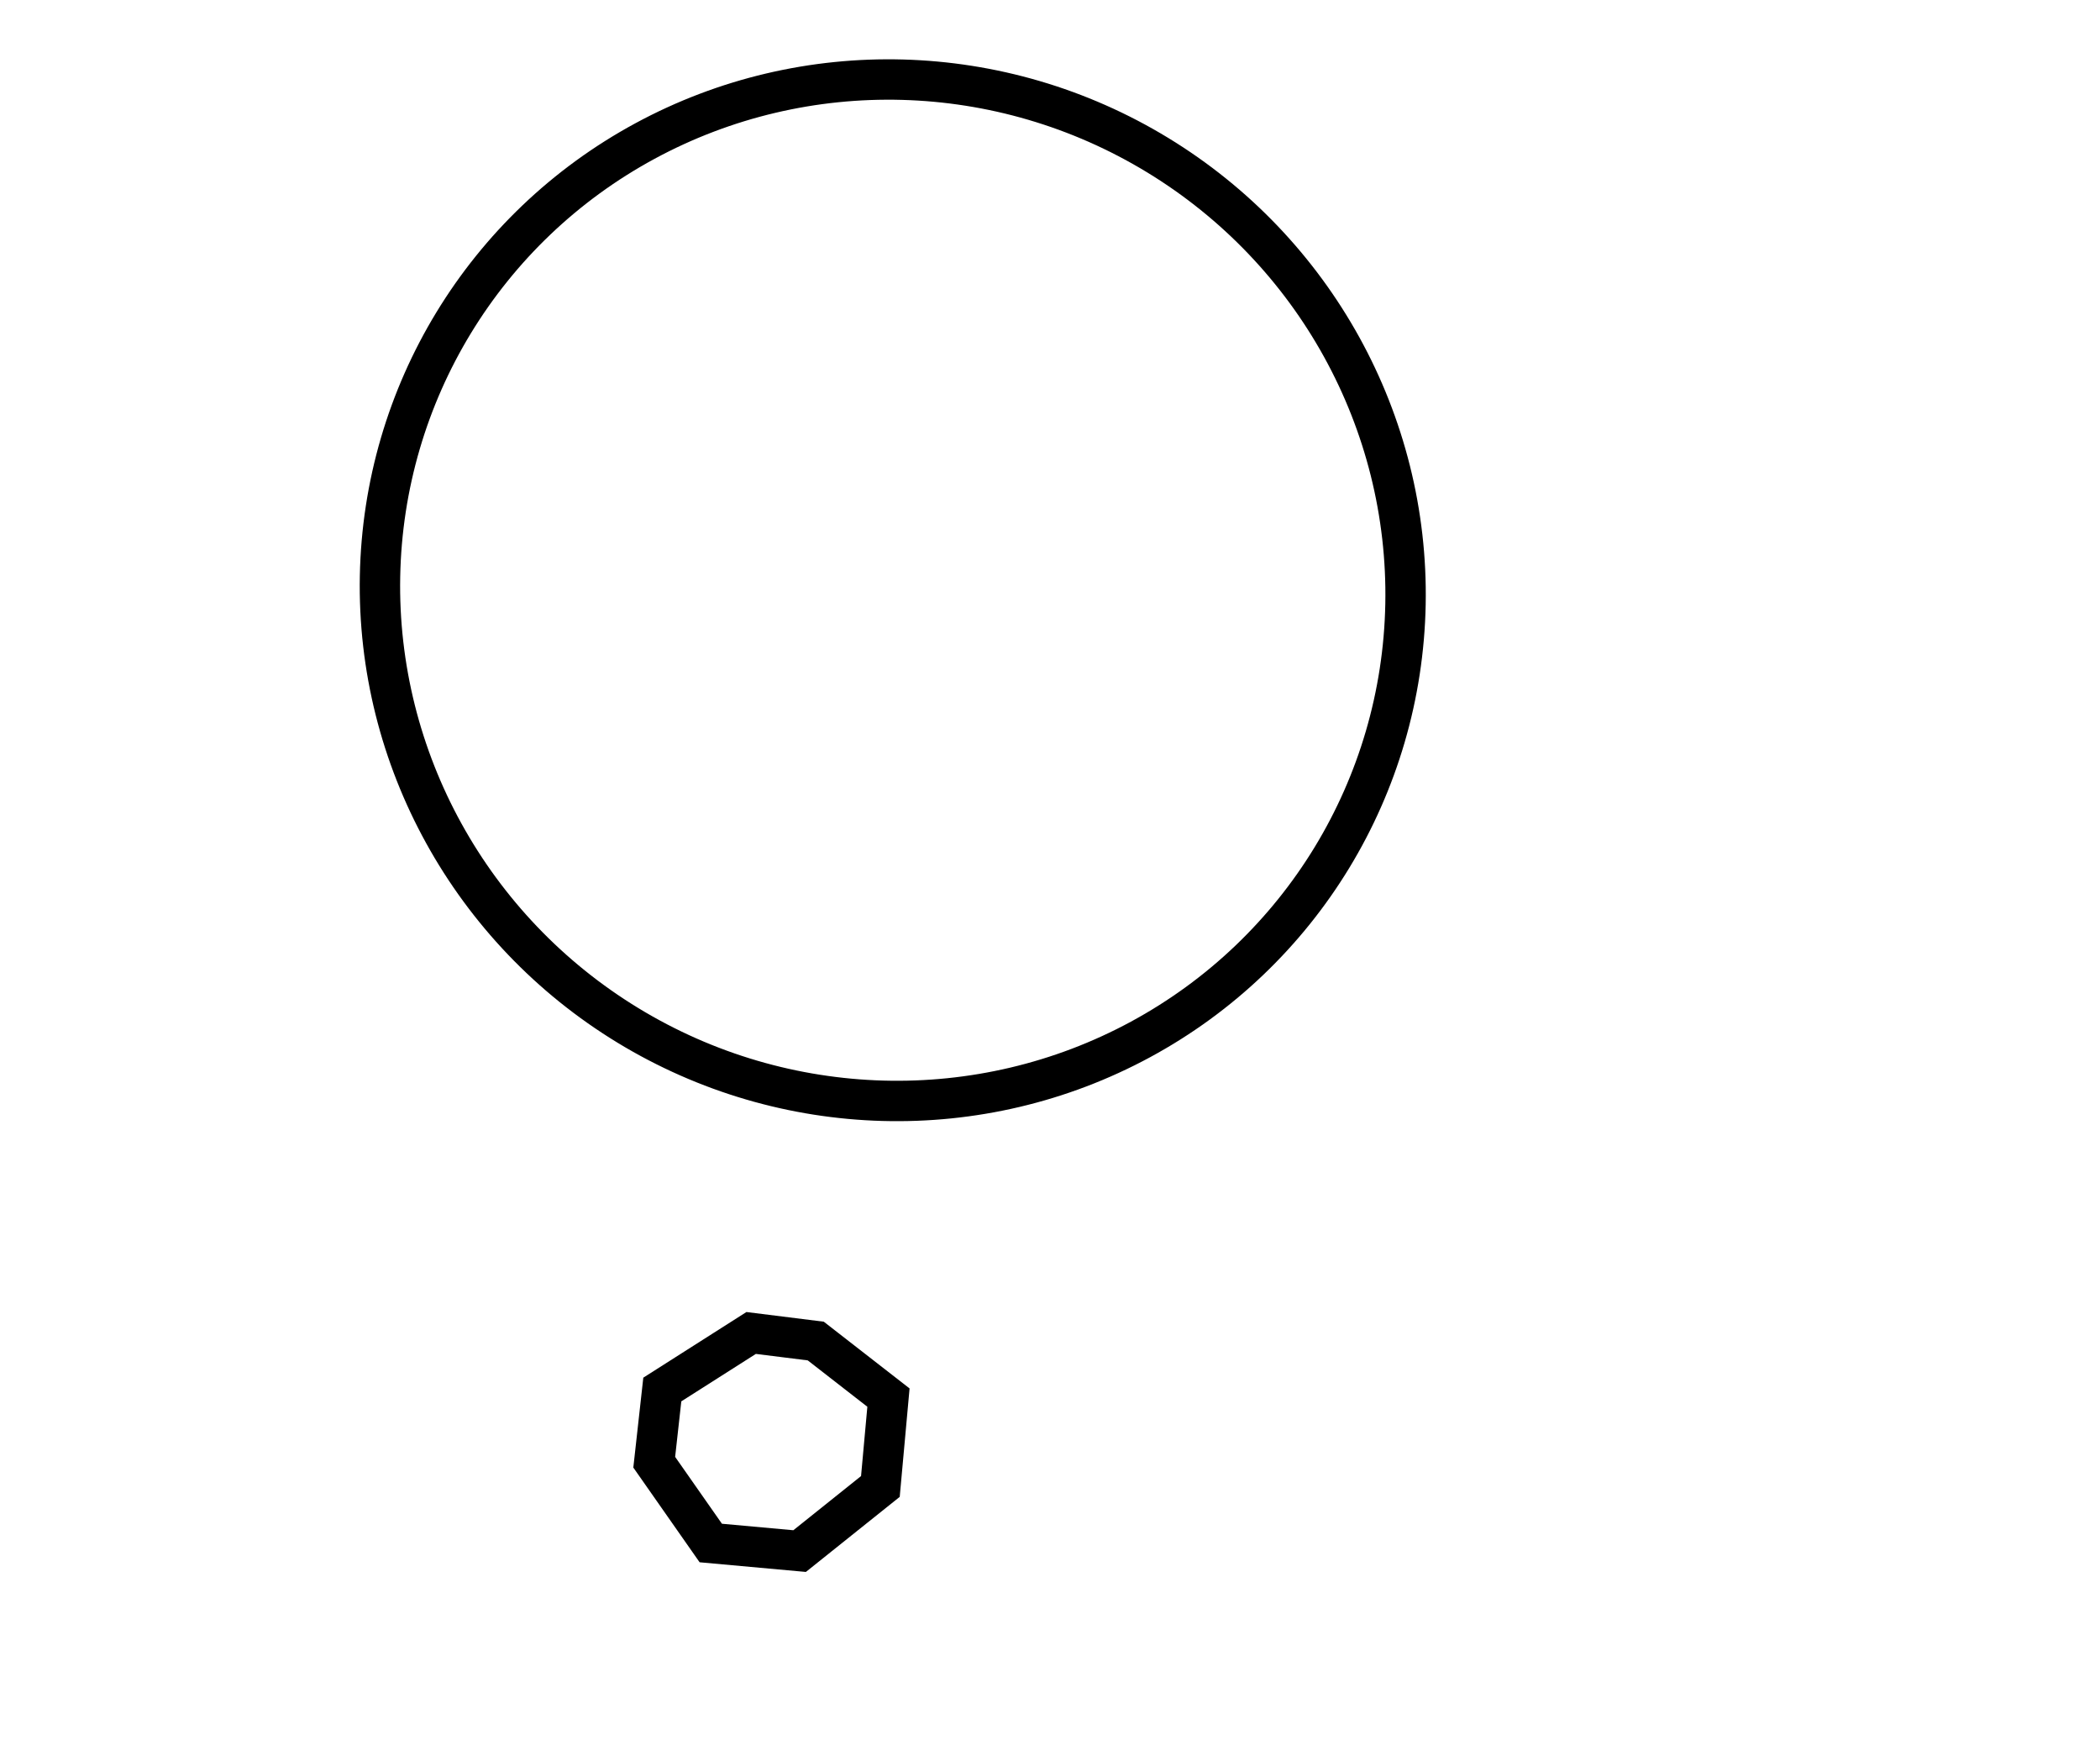 <?xml version="1.0" encoding="utf-8" ?>
<svg baseProfile="full" height="218" style="background-color: transparent;" version="1.1" viewBox="0,0,260,218" width="260" xmlns="http://www.w3.org/2000/svg" xmlns:ev="http://www.w3.org/2001/xml-events" xmlns:xlink="http://www.w3.org/1999/xlink"><defs><style type="text/css"><![CDATA[
                svg {
                    shape-rendering: geometricPrecision;
                    border: none;
                    outline: none;
                }
                path, ellipse {
                    vector-effect: non-scaling-stroke;
                }
            ]]></style></defs><path d="M 93,165 L 82,172 L 81,181 L 88,191 L 99,192 L 109,184 L 110,173 L 101,166 Z" fill="none" stroke="black" stroke-width="5" /><ellipse cx="110.532" cy="73.062" fill="none" rx="63.06" ry="63.653" stroke="black" stroke-width="5" transform="rotate(121.332, 110.532, 73.062)" /></svg>
